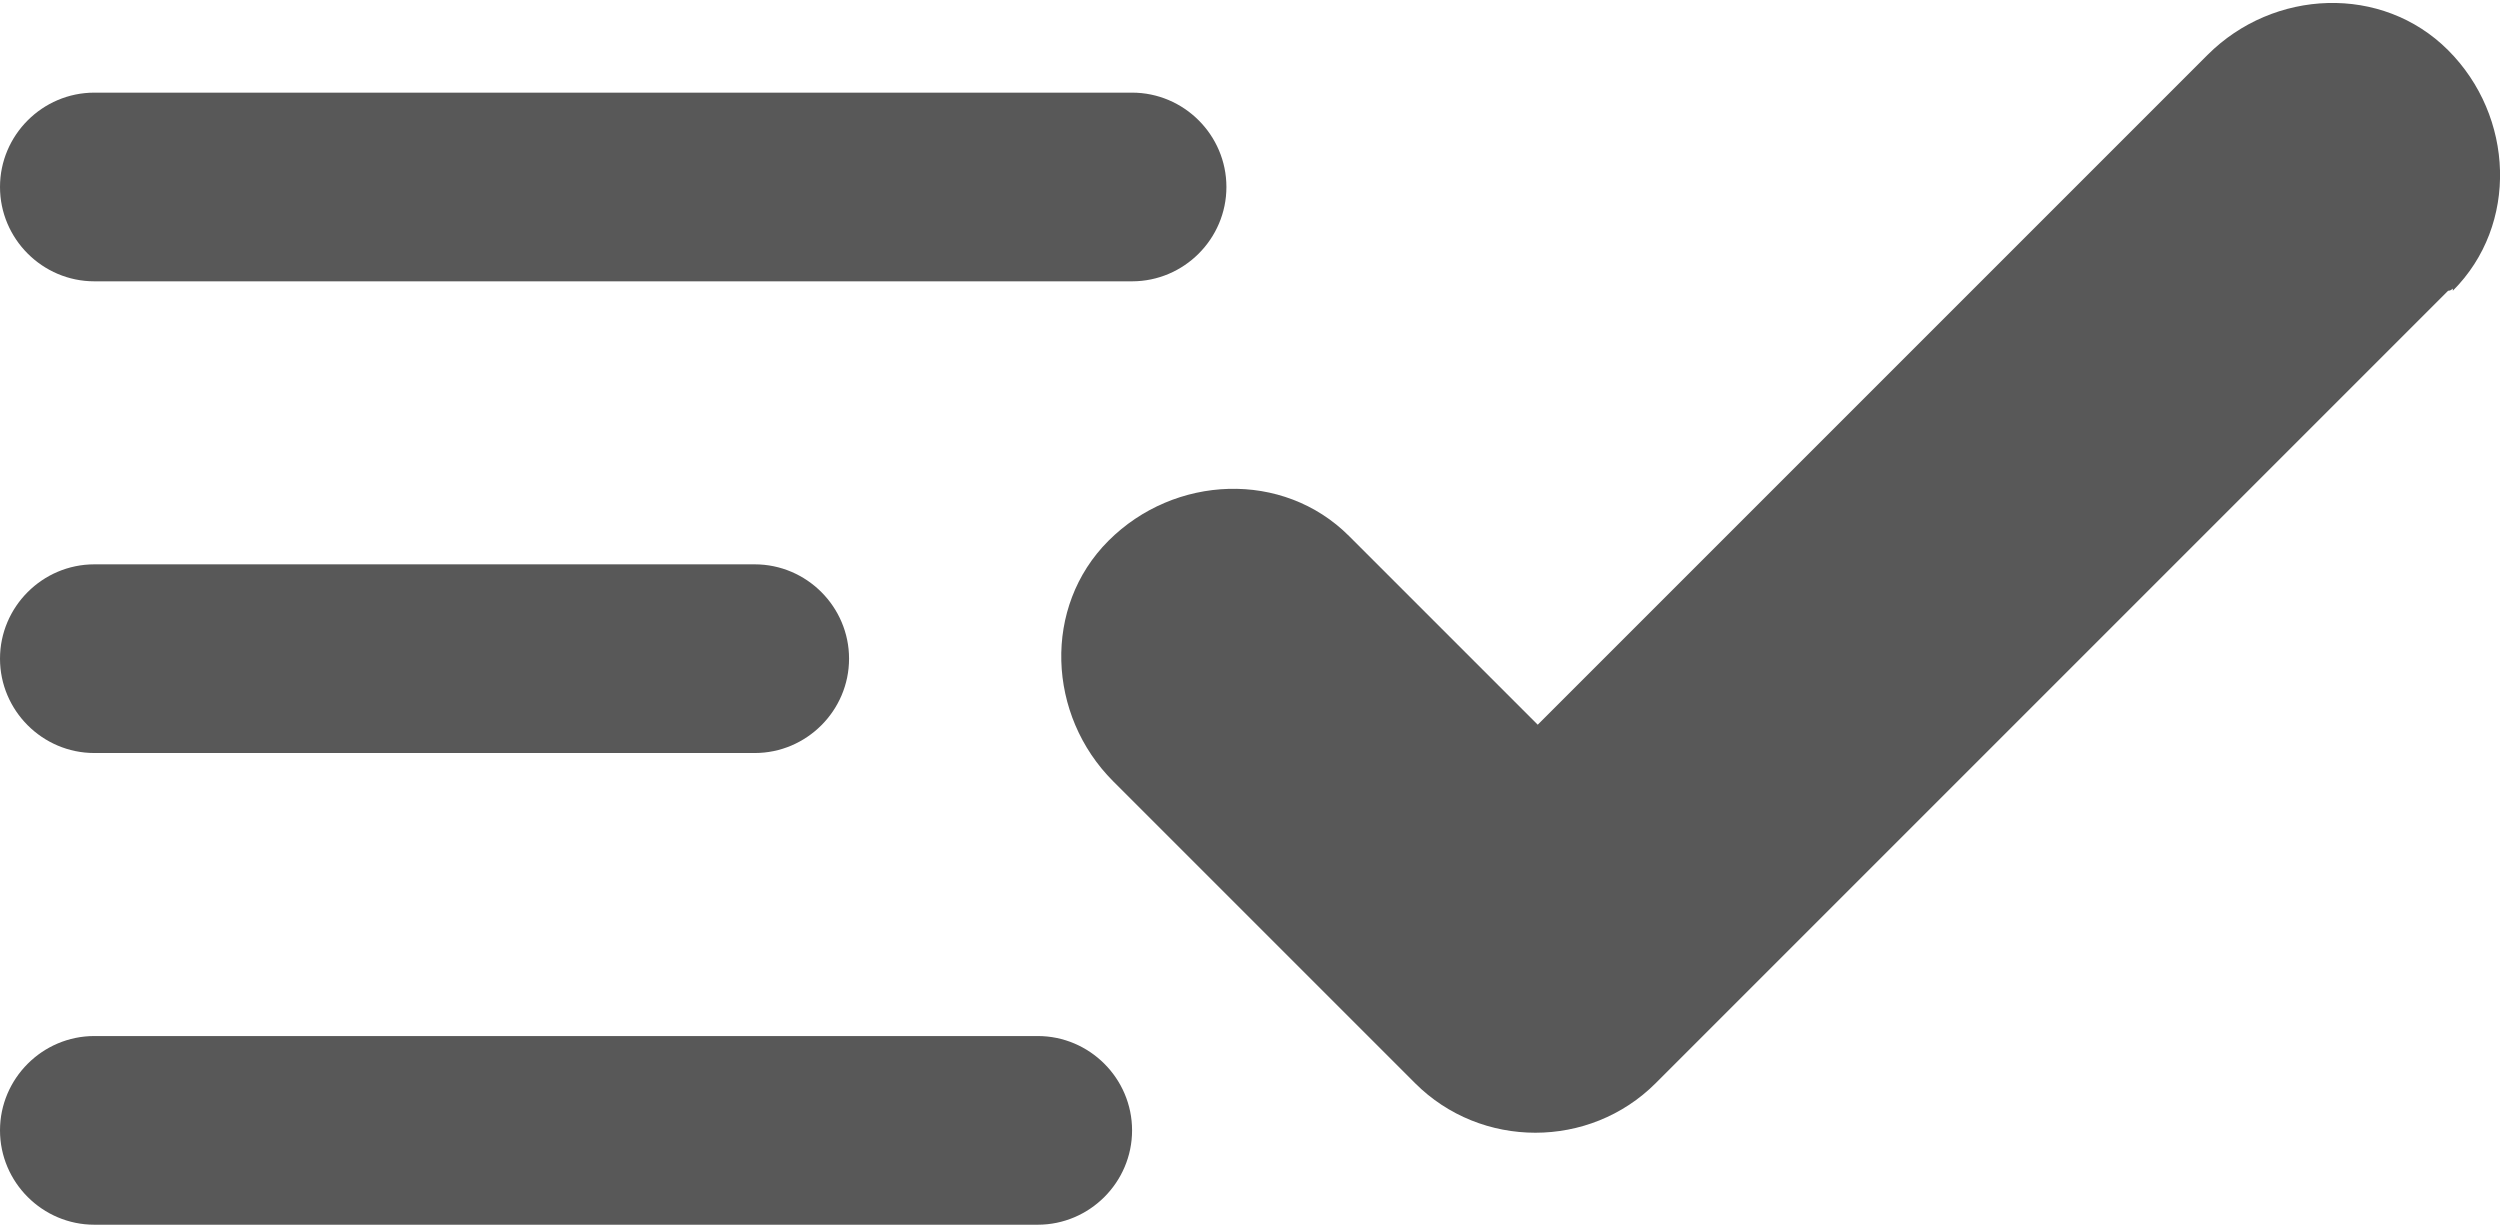 <?xml version="1.0" encoding="utf-8"?>
<!-- Generator: Adobe Illustrator 23.0.3, SVG Export Plug-In . SVG Version: 6.00 Build 0)  -->
<svg version="1.1" id="Layer_1" xmlns="http://www.w3.org/2000/svg" xmlns:xlink="http://www.w3.org/1999/xlink" x="0px" y="0px"
	 viewBox="0 0 53 26" style="enable-background:new 0 0 53 26;" xml:space="preserve">
<style type="text/css">
	.st0{fill:#585858;}
</style>
<g id="Group_1233" transform="translate(-530.5 -1941.536)">
	<path id="Path_1597" class="st0" d="M582.4,1947.7l-13.8,13.8l-3,3c-1.4,1.4-3.7,1.4-5.1,0c0,0,0,0,0,0l-6.4-6.4
		c-1.4-1.4-1.5-3.7-0.1-5.1c1.4-1.4,3.7-1.5,5.1-0.1c0,0,0.1,0.1,0.1,0.1l3.9,3.9l14.2-14.2c1.4-1.4,3.7-1.5,5.1-0.1
		c1.4,1.4,1.5,3.7,0.1,5.1C582.5,1947.6,582.5,1947.7,582.4,1947.7L582.4,1947.7z"/>
	<path class="st0" d="M554.5,1947.5h-22c-1.1,0-2-0.9-2-2s0.9-2,2-2h22c1.1,0,2,0.9,2,2S555.6,1947.5,554.5,1947.5z"/>
	<path class="st0" d="M546.5,1957.5h-14c-1.1,0-2-0.9-2-2s0.9-2,2-2h14c1.1,0,2,0.9,2,2S547.6,1957.5,546.5,1957.5z"/>
	<path class="st0" d="M552.5,1967.5h-20c-1.1,0-2-0.9-2-2s0.9-2,2-2h20c1.1,0,2,0.9,2,2S553.6,1967.5,552.5,1967.5z"/>
</g>
</svg>
